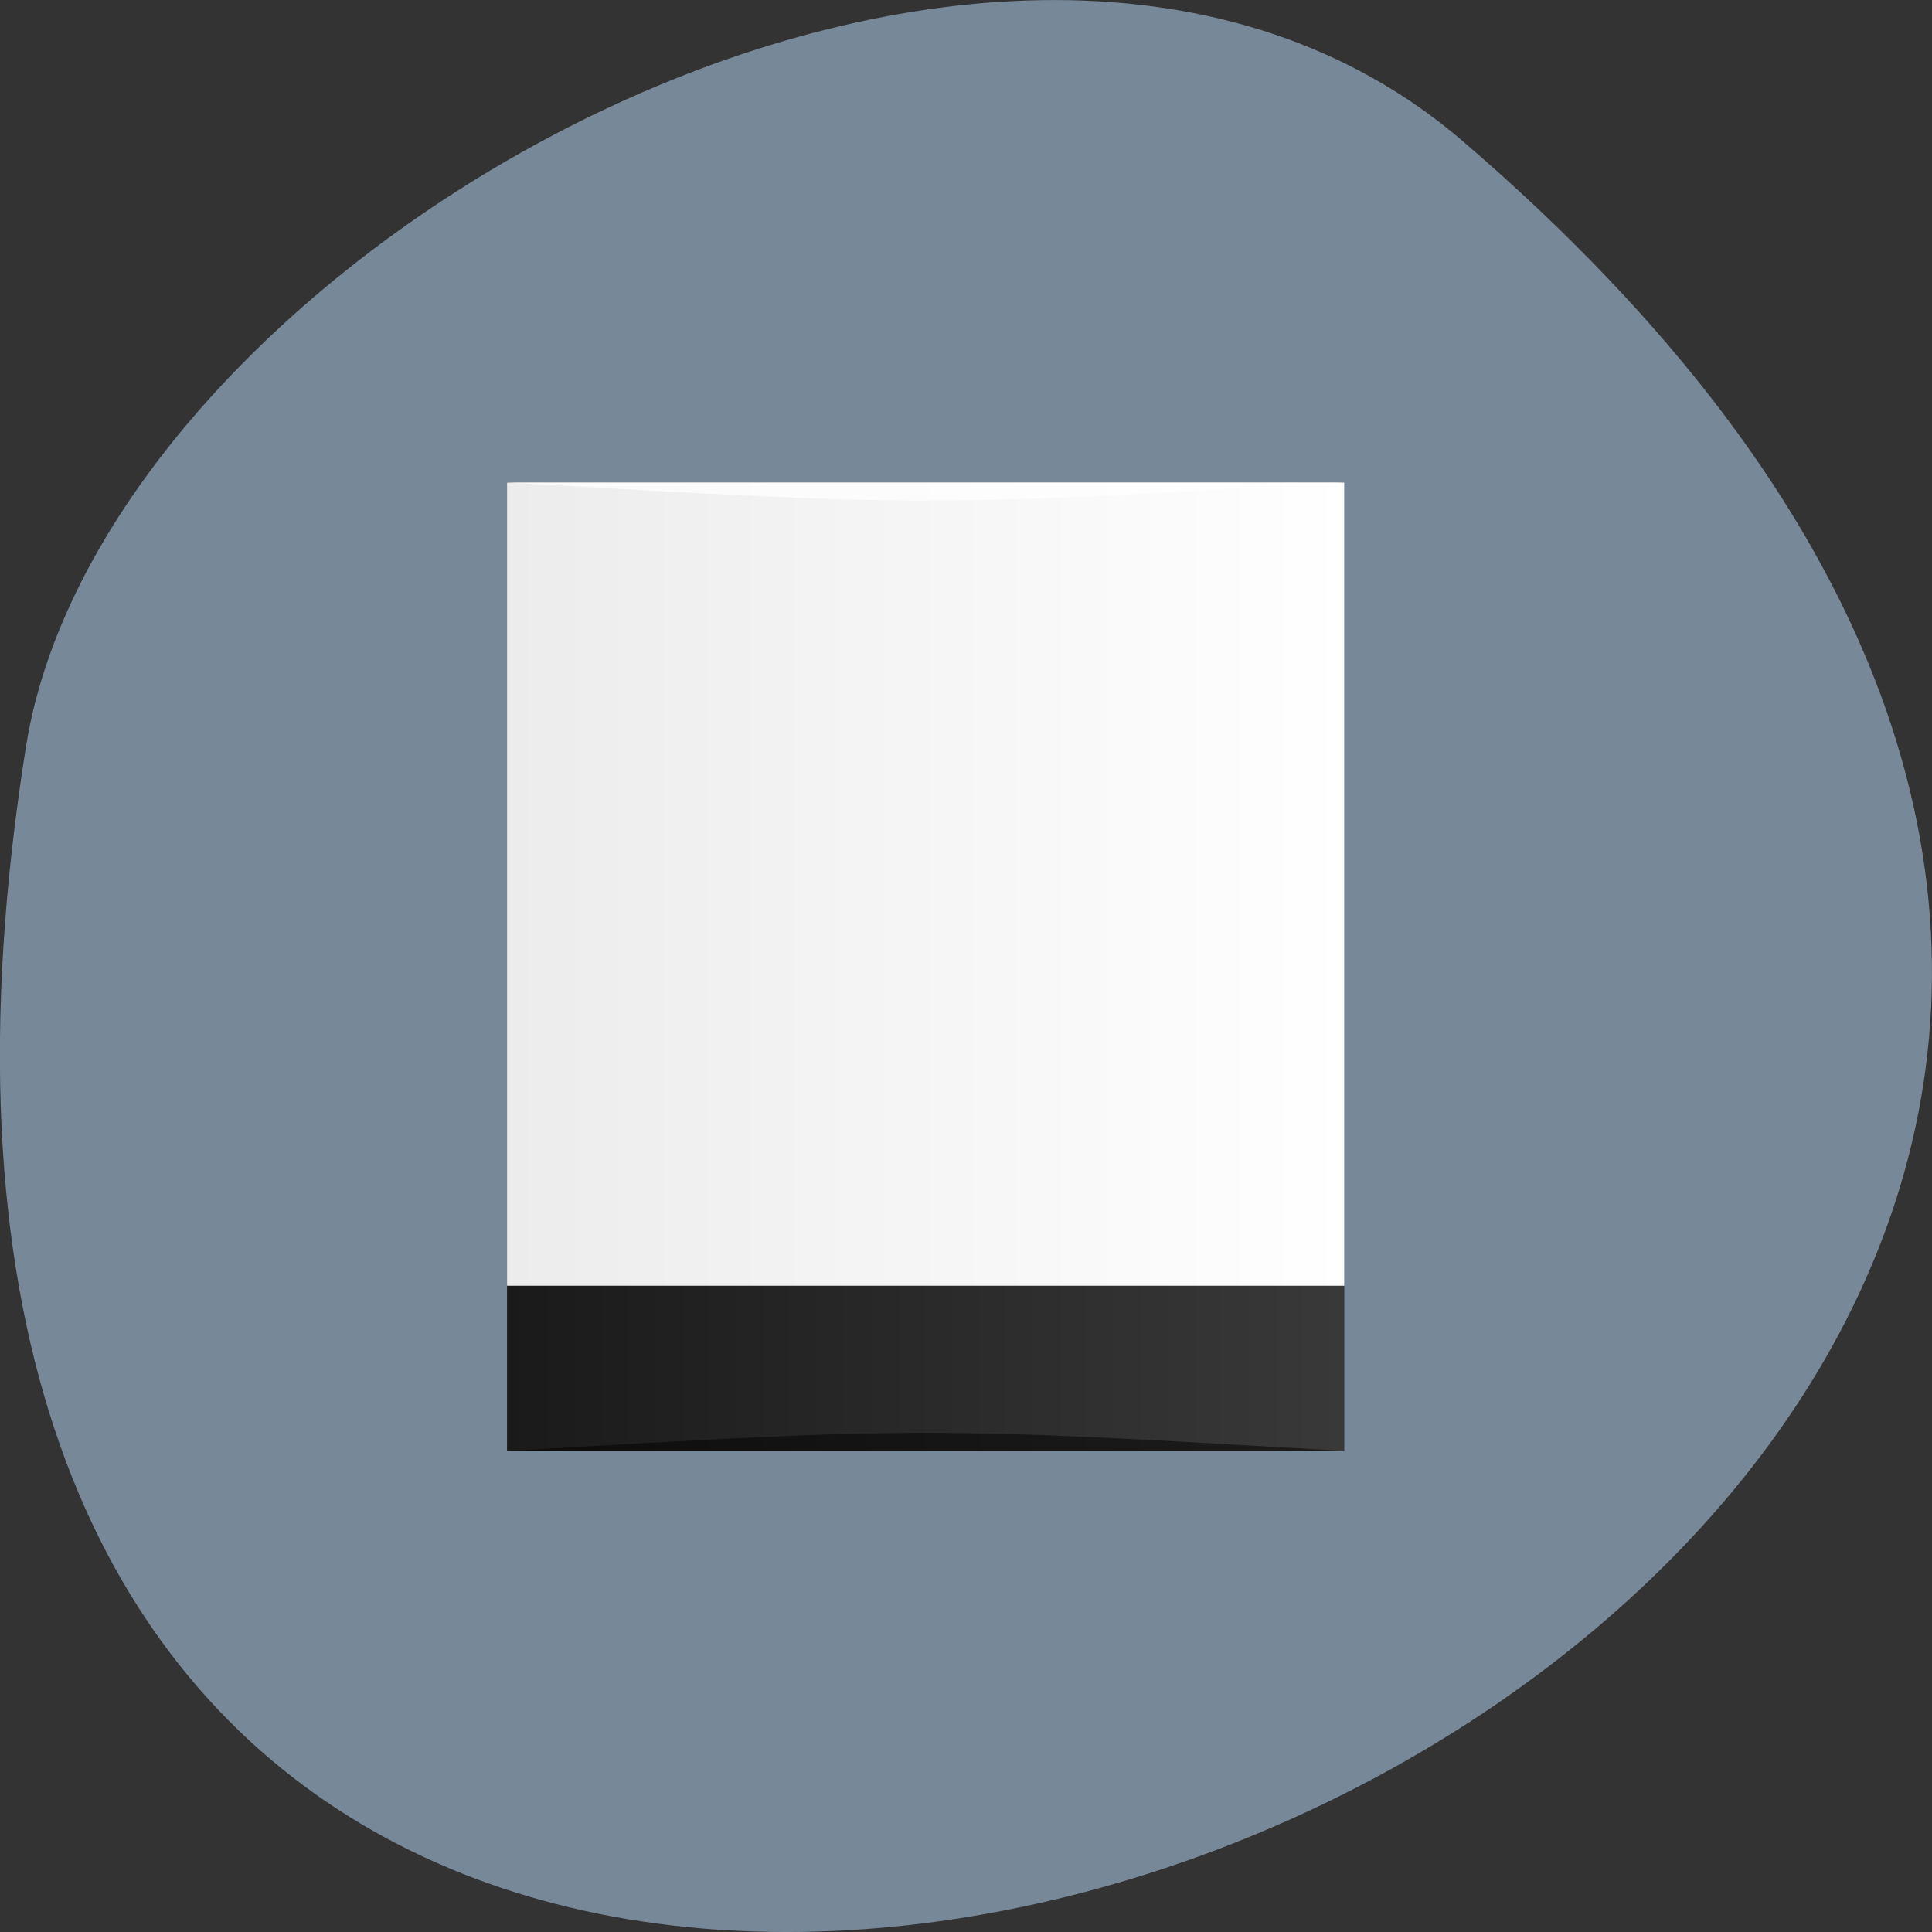
<svg xmlns="http://www.w3.org/2000/svg" xmlns:xlink="http://www.w3.org/1999/xlink" width="16px" height="16px" viewBox="0 0 16 16" version="1.1">
<rect x="0" y="0" width="16" height="16" fill="#333333" stroke="none"/>
<defs>
<linearGradient id="linear0" gradientUnits="userSpaceOnUse" x1="4" y1="0" x2="44" y2="0" gradientTransform="matrix(0.173,0,0,0.201,3.507,3.192)">
<stop offset="0" style="stop-color:rgb(10.196%,10.196%,10.196%);stop-opacity:1;"/>
<stop offset="1" style="stop-color:rgb(22.353%,22.353%,22.353%);stop-opacity:1;"/>
</linearGradient>
<linearGradient id="linear1" gradientUnits="userSpaceOnUse" x1="6" y1="0" x2="90" y2="0" gradientTransform="matrix(0.083,0,0,0.079,3.706,3.519)">
<stop offset="0" style="stop-color:rgb(92.549%,92.549%,92.549%);stop-opacity:1;"/>
<stop offset="1" style="stop-color:rgb(100%,100%,100%);stop-opacity:1;"/>
</linearGradient>
</defs>
<g id="surface1">
<path style=" stroke:none;fill-rule:nonzero;fill:rgb(46.667%,53.333%,60%);fill-opacity:1;" d="M 12.113 1.168 C 26.199 13.254 -2.758 24.879 0.215 6.184 C 0.867 2.082 8.32 -2.09 12.113 1.168 Z M 12.113 1.168 "/>
<path style=" stroke:none;fill-rule:nonzero;fill:url(#linear0);" d="M 4.199 3.996 L 11.133 3.996 L 11.133 12.016 L 4.199 12.016 Z M 4.199 3.996 "/>
<path style=" stroke:none;fill-rule:nonzero;fill:url(#linear1);" d="M 4.199 3.996 L 11.133 3.996 L 11.133 10.648 L 4.199 10.648 Z M 4.199 3.996 "/>
<path style=" stroke:none;fill-rule:nonzero;fill:rgb(0%,0%,0%);fill-opacity:0.502;" d="M 4.199 12.016 C 7.668 11.816 7.668 11.816 11.133 12.016 Z M 4.199 12.016 "/>
<path style=" stroke:none;fill-rule:nonzero;fill:rgb(100%,100%,100%);fill-opacity:0.749;" d="M 4.199 3.996 C 7.668 4.195 7.668 4.195 11.133 3.996 Z M 4.199 3.996 "/>
</g>
</svg>
